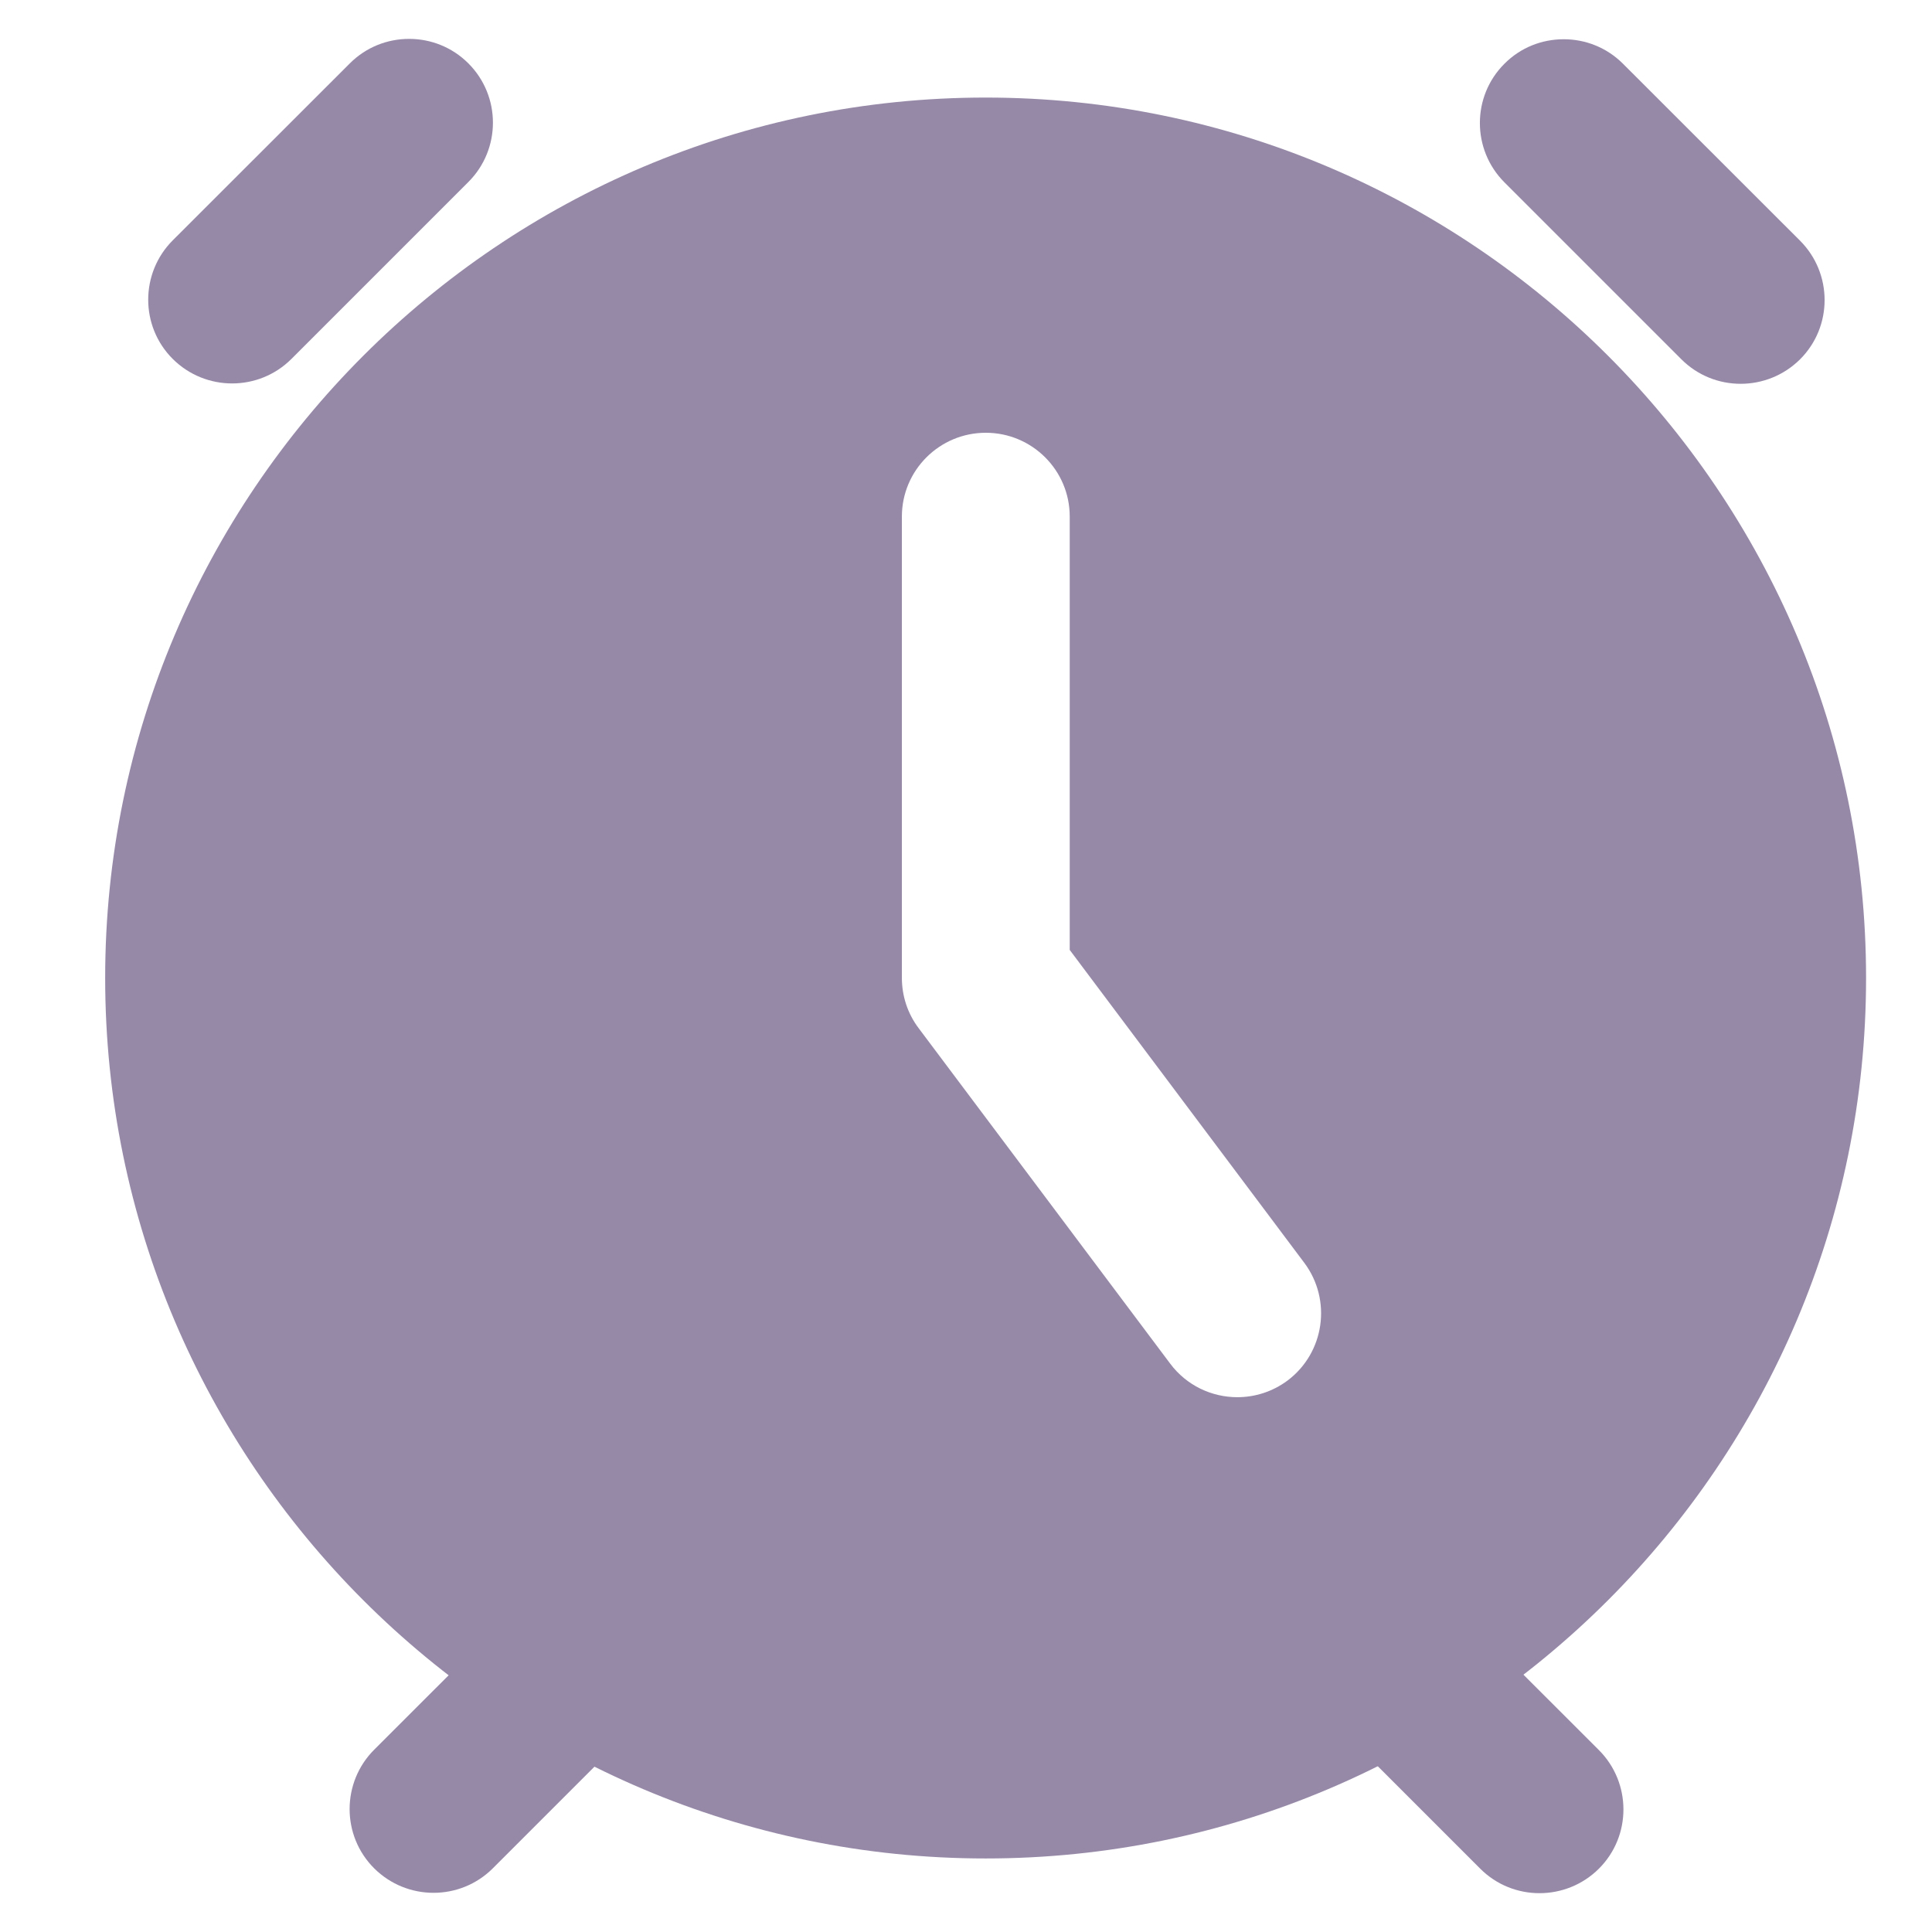 <svg width="16" height="16" viewBox="0 0 16 16" fill="none" xmlns="http://www.w3.org/2000/svg">
<path d="M12.95 0.325C12.771 0.325 12.594 0.392 12.459 0.528C12.188 0.798 12.188 1.239 12.459 1.51L13.925 2.976C14.195 3.246 14.635 3.246 14.907 2.976C15.179 2.705 15.178 2.264 14.907 1.993L13.441 0.528C13.305 0.392 13.128 0.325 12.95 0.325Z" fill="#9689A8"/>
<path d="M3.388 0.322C3.566 0.322 3.743 0.389 3.879 0.525C4.15 0.796 4.15 1.236 3.879 1.507L2.413 2.973C2.142 3.243 1.703 3.243 1.431 2.973C1.159 2.702 1.16 2.261 1.431 1.99L2.897 0.525C3.033 0.389 3.21 0.322 3.388 0.322Z" fill="#9689A8"/>
<path d="M11.284 12.825C11.105 12.825 10.928 12.892 10.793 13.028C10.522 13.299 10.522 13.739 10.793 14.01L12.259 15.476C12.529 15.746 12.969 15.746 13.241 15.476C13.513 15.205 13.512 14.764 13.241 14.493L11.775 13.028C11.639 12.892 11.462 12.825 11.284 12.825Z" fill="#9689A8"/>
<path d="M5.056 12.822C5.234 12.822 5.411 12.889 5.547 13.025C5.818 13.296 5.818 13.736 5.547 14.007L4.081 15.473C3.81 15.743 3.371 15.743 3.099 15.473C2.827 15.202 2.828 14.761 3.099 14.49L4.565 13.025C4.701 12.889 4.878 12.822 5.056 12.822Z" fill="#9689A8"/>
<path d="M8.163 0.808C4.142 0.808 0.871 4.078 0.871 8.099C0.871 12.12 4.142 15.391 8.163 15.391C12.184 15.391 15.454 12.12 15.454 8.099C15.454 4.078 12.184 0.808 8.163 0.808ZM10.663 11.433C10.538 11.526 10.392 11.571 10.247 11.571C10.036 11.571 9.827 11.475 9.691 11.293L7.608 8.515C7.517 8.395 7.469 8.249 7.469 8.098V4.278C7.469 3.895 7.78 3.584 8.164 3.584C8.547 3.584 8.859 3.894 8.859 4.278V7.867L10.803 10.46C11.031 10.767 10.97 11.202 10.663 11.433Z" fill="#9689A8"/>
</svg>

